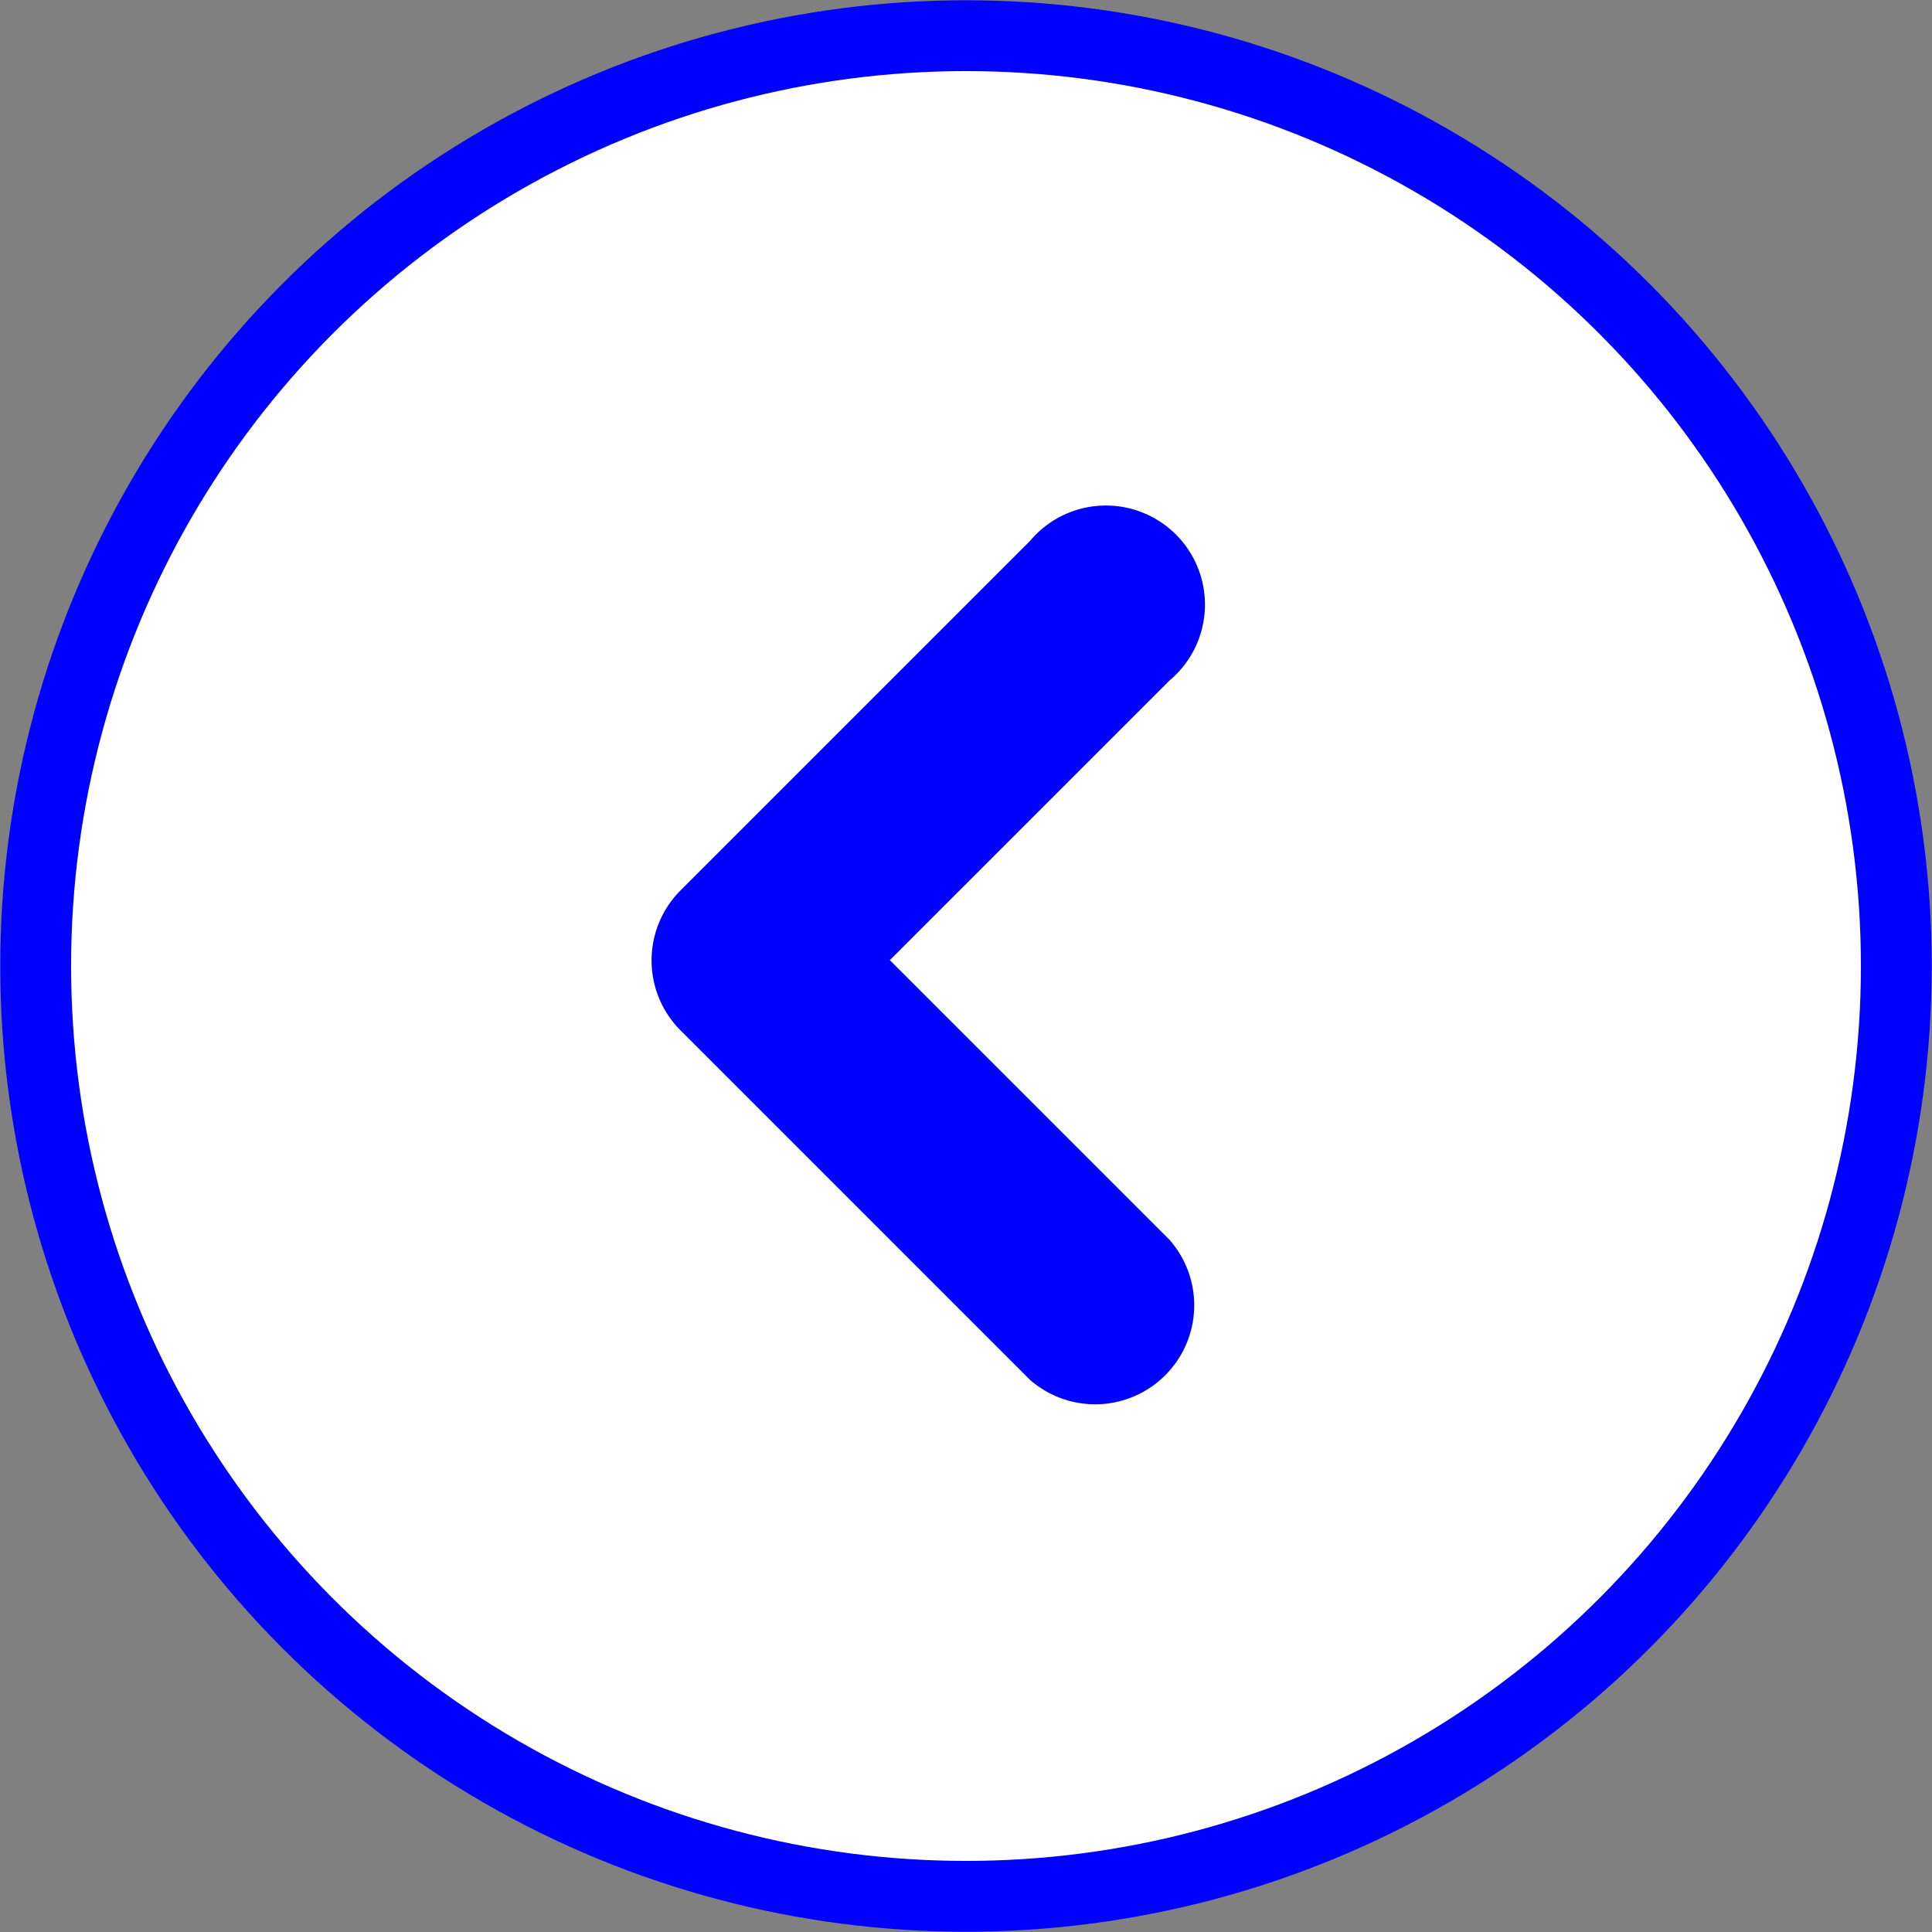 <svg xmlns="http://www.w3.org/2000/svg" viewBox="0 0 36.28 36.28"><rect x="0" y="0" width="36.28" height="36.28" fill="#808080" stroke="none"/><defs><style>.cls-1{fill:#fff;stroke:#0000ff;stroke-miterlimit:10;stroke-width:1.33px;}.cls-2{fill:#0000ff;}</style></defs><title>prev-button</title><g transform="rotate(-180 18.14 18.14)" id="Layer_2" data-name="Layer 2"><g id="Layer_1-2" data-name="Layer 1"><circle class="cls-1" cx="18.14" cy="18.14" r="17.47"/><path class="cls-2" d="M14.32,13l5.25,5.25-5.25,5.25a1.86,1.86,0,1,0,2.62,2.62l6.56-6.56a1.86,1.86,0,0,0,0-2.63l-6.56-6.56A1.86,1.86,0,0,0,14.32,13Z"/></g></g></svg>
